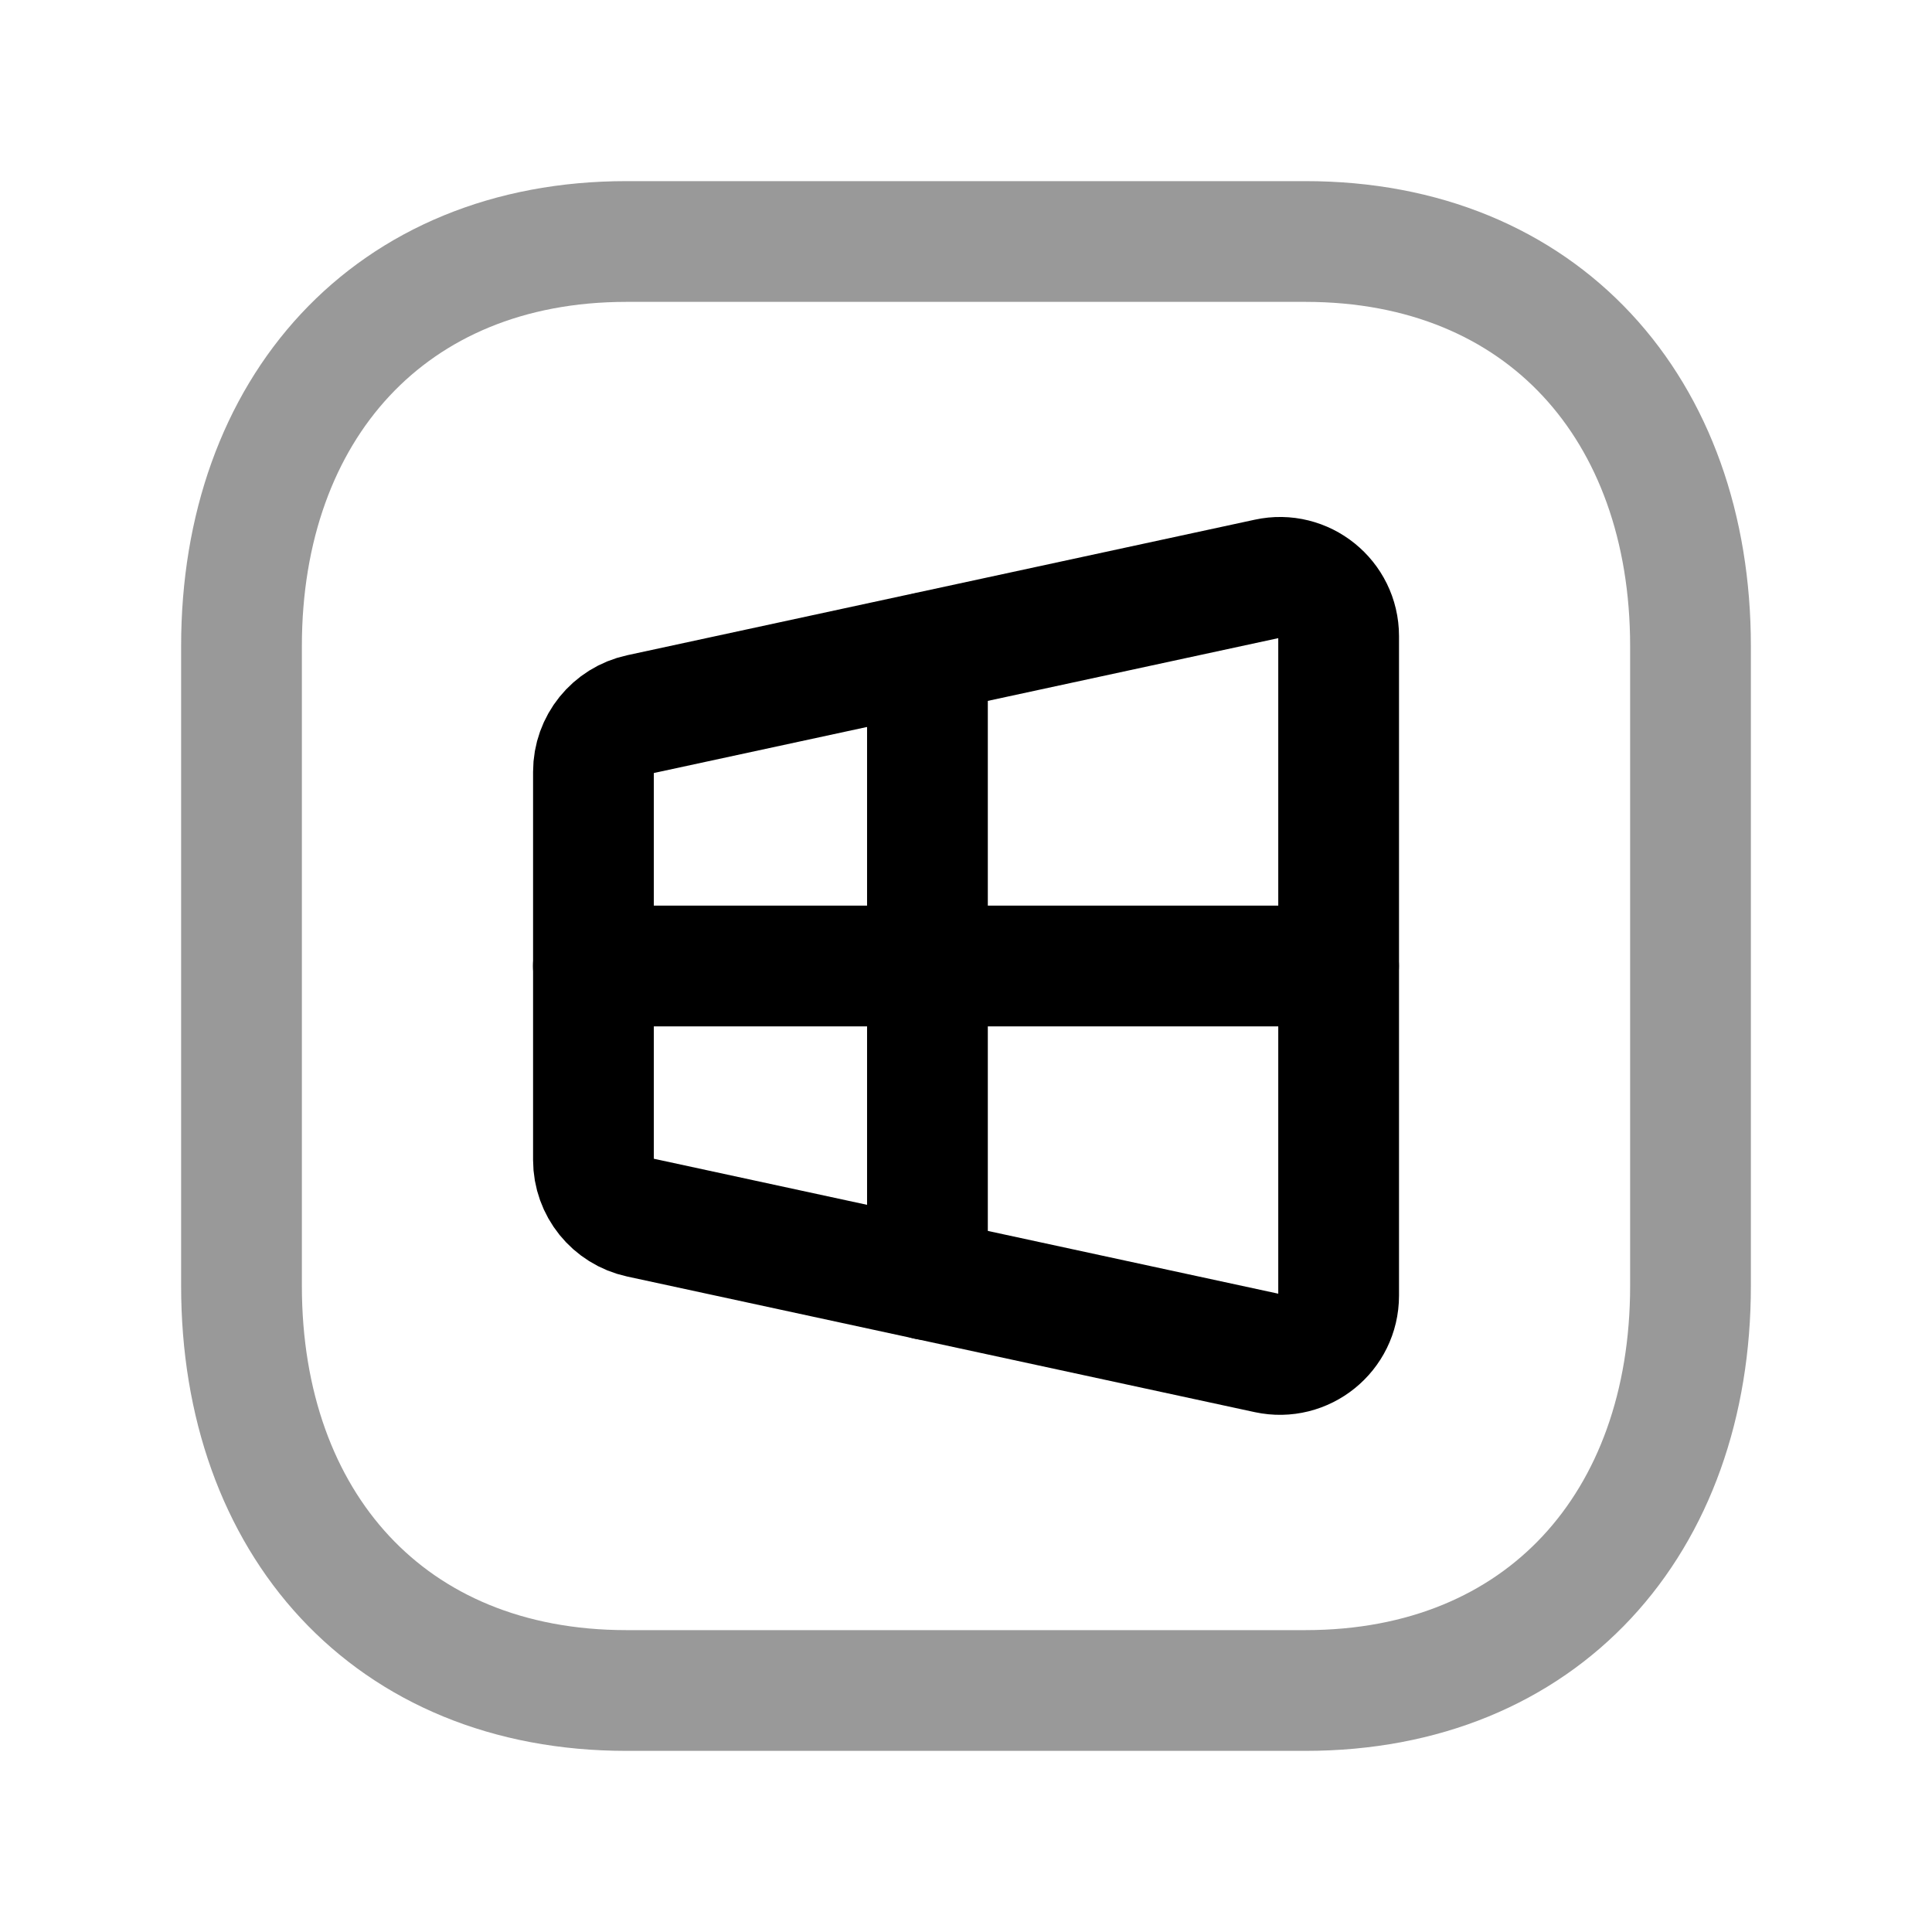 <svg width="24" height="24" viewBox="0 0 24 24" fill="none" xmlns="http://www.w3.org/2000/svg">
<path opacity="0.4" d="M7.782 3H16.217C19.165 3 21 5.081 21 8.026V15.974C21 18.919 19.165 21 16.216 21H7.782C4.834 21 3 18.919 3 15.974V8.026C3 5.081 4.843 3 7.782 3Z" stroke="black" stroke-width="1.5" stroke-linecap="round" stroke-linejoin="round"/>
<path d="M15.745 7.189L7.948 8.873C7.612 8.946 7.372 9.243 7.372 9.587V14.41C7.372 14.754 7.612 15.051 7.948 15.124L15.745 16.809C16.199 16.907 16.629 16.56 16.629 16.095V7.902C16.629 7.437 16.199 7.09 15.745 7.189Z" stroke="black" stroke-width="1.5" stroke-linecap="round" stroke-linejoin="round"/>
<path d="M11.521 15.897V8.105" stroke="black" stroke-width="1.5" stroke-linecap="round" stroke-linejoin="round"/>
<path d="M7.371 12H16.628" stroke="black" stroke-width="1.5" stroke-linecap="round" stroke-linejoin="round"/>
</svg>